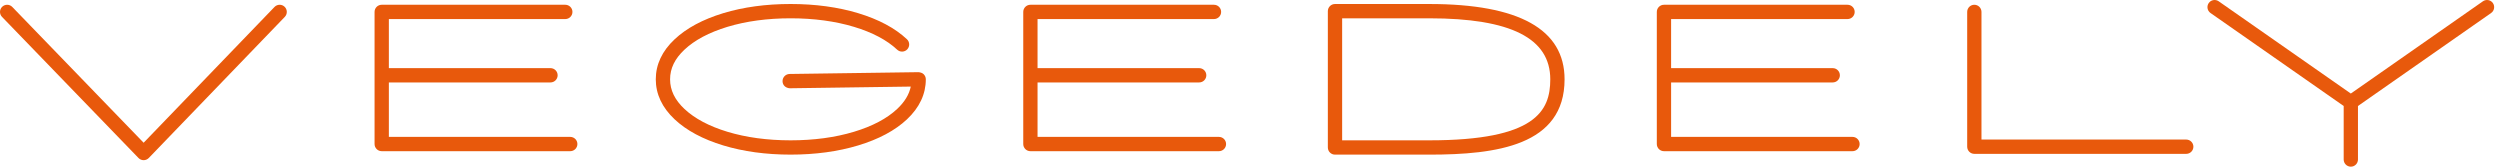 <?xml version="1.0" encoding="utf-8"?>
<!-- Generator: Adobe Illustrator 24.3.0, SVG Export Plug-In . SVG Version: 6.00 Build 0)  -->
<svg version="1.1" id="レイヤー_1" xmlns="http://www.w3.org/2000/svg" xmlns:xlink="http://www.w3.org/1999/xlink" x="0px"
	 y="0px" width="425.197px" height="28.346px" viewBox="0 0 425.197 28.346" style="enable-background:new 0 0 425.197 28.346;"
	 xml:space="preserve">
<style type="text/css">
	.st0{fill:#E8590C;}
</style>
<g>
	<path class="st0" d="M46.688,1.183l-22.26,23.094L2.089,1.182C1.626,0.7,0.854,0.688,0.371,1.153
		c-0.483,0.466-0.496,1.237-0.029,1.718l23.214,24.001c0.229,0.237,0.544,0.371,0.874,0.371c0,0,0,0,0.001,0
		c0.329,0,0.645-0.135,0.874-0.373L48.439,2.87c0.466-0.483,0.452-1.252-0.032-1.718C47.927,0.688,47.157,0.698,46.688,1.183z"/>
	<path class="st0" d="M156.228,12.274l-21.934,0.306c-0.671,0.01-1.208,0.561-1.199,1.233c0.01,0.671,0.507,1.154,1.233,1.199
		l20.576-0.288c-0.282,1.361-1.048,2.615-2.316,3.807c-1.744,1.632-4.213,2.937-7.343,3.879c-3.198,0.966-6.824,1.456-10.777,1.456
		c-3.951,0-7.566-0.49-10.748-1.455c-3.109-0.942-5.569-2.249-7.309-3.881c-1.644-1.544-2.444-3.193-2.444-5.041
		c0-1.851,0.799-3.5,2.444-5.041c1.735-1.631,4.195-2.937,7.309-3.884c3.184-0.963,6.8-1.452,10.748-1.452
		c3.951,0,7.576,0.489,10.777,1.453c3.135,0.945,5.605,2.252,7.342,3.882c0.487,0.459,1.258,0.436,1.718-0.054
		c0.459-0.49,0.436-1.259-0.054-1.718c-2.013-1.889-4.806-3.382-8.303-4.438c-3.429-1.033-7.291-1.557-11.479-1.557
		c-4.187,0-8.04,0.523-11.453,1.558c-3.476,1.055-6.258,2.549-8.267,4.436c-2.133,1.998-3.214,4.29-3.214,6.814
		c0,2.521,1.08,4.813,3.212,6.814c2.017,1.892,4.798,3.382,8.268,4.434c3.409,1.036,7.262,1.561,11.453,1.561
		s8.053-0.525,11.479-1.559c3.491-1.051,6.285-2.543,8.303-4.435c2.13-2.002,3.211-4.294,3.211-6.814
		c0-0.325-0.131-0.637-0.363-0.866S156.533,12.309,156.228,12.274z"/>
	<path class="st0" d="M371.834,23.736h-34.827V2.026c0-0.671-0.544-1.216-1.215-1.216s-1.215,0.544-1.215,1.216v22.925
		c0,0.671,0.544,1.216,1.215,1.216h36.042c0.67,0,1.215-0.544,1.215-1.216C373.049,24.28,372.504,23.736,371.834,23.736z"/>
	<path class="st0" d="M423.986,0.519c-0.385-0.551-1.142-0.683-1.692-0.3l-22.47,15.691L377.351,0.219
		c-0.55-0.383-1.307-0.251-1.692,0.3s-0.248,1.309,0.302,1.693l22.649,15.814v9.104c0,0.671,0.544,1.216,1.215,1.216
		s1.215-0.544,1.215-1.216v-9.104l22.646-15.814C424.234,1.828,424.371,1.07,423.986,0.519z"/>
	<path class="st0" d="M96.987,23.282h-30.85v-9.262h27.49c0.671,0,1.216-0.544,1.216-1.216s-0.544-1.216-1.216-1.216h-27.49V3.242
		h30.008c0.671,0,1.216-0.544,1.216-1.216s-0.544-1.216-1.216-1.216H64.921c-0.671,0-1.216,0.544-1.216,1.216v22.471
		c0,0.671,0.544,1.216,1.216,1.216h32.066c0.671,0,1.216-0.544,1.216-1.216C98.203,23.826,97.659,23.282,96.987,23.282z"/>
	<path class="st0" d="M207.315,23.282h-30.85v-9.262h27.49c0.671,0,1.216-0.544,1.216-1.216s-0.544-1.216-1.216-1.216h-27.49V3.242
		h30.008c0.671,0,1.216-0.544,1.216-1.216s-0.544-1.216-1.216-1.216h-31.224c-0.671,0-1.216,0.544-1.216,1.216v22.471
		c0,0.671,0.544,1.216,1.216,1.216h32.066c0.671,0,1.216-0.544,1.216-1.216C208.531,23.826,207.987,23.282,207.315,23.282z"/>
	<path class="st0" d="M315.07,23.282h-30.851v-9.262h27.49c0.67,0,1.215-0.544,1.215-1.216s-0.544-1.216-1.215-1.216h-27.49V3.242
		h30.008c0.67,0,1.215-0.544,1.215-1.216s-0.544-1.216-1.215-1.216h-31.223c-0.67,0-1.215,0.544-1.215,1.216v22.471
		c0,0.671,0.544,1.216,1.215,1.216h32.066c0.67,0,1.215-0.544,1.215-1.216C316.285,23.826,315.741,23.282,315.07,23.282z"/>
	<path class="st0" d="M243.107,0.682h-16.053c-0.671,0-1.216,0.544-1.216,1.216v23.185c0,0.671,0.544,1.216,1.216,1.216h16.053
		c11.37,0,22.993-1.522,22.993-12.808C266.1,4.992,258.364,0.682,243.107,0.682z M243.107,23.867h-14.837V3.114h14.837
		c13.836,0,20.562,3.394,20.562,10.376C263.669,18.88,261.178,23.867,243.107,23.867z"/>
</g>
</svg>
